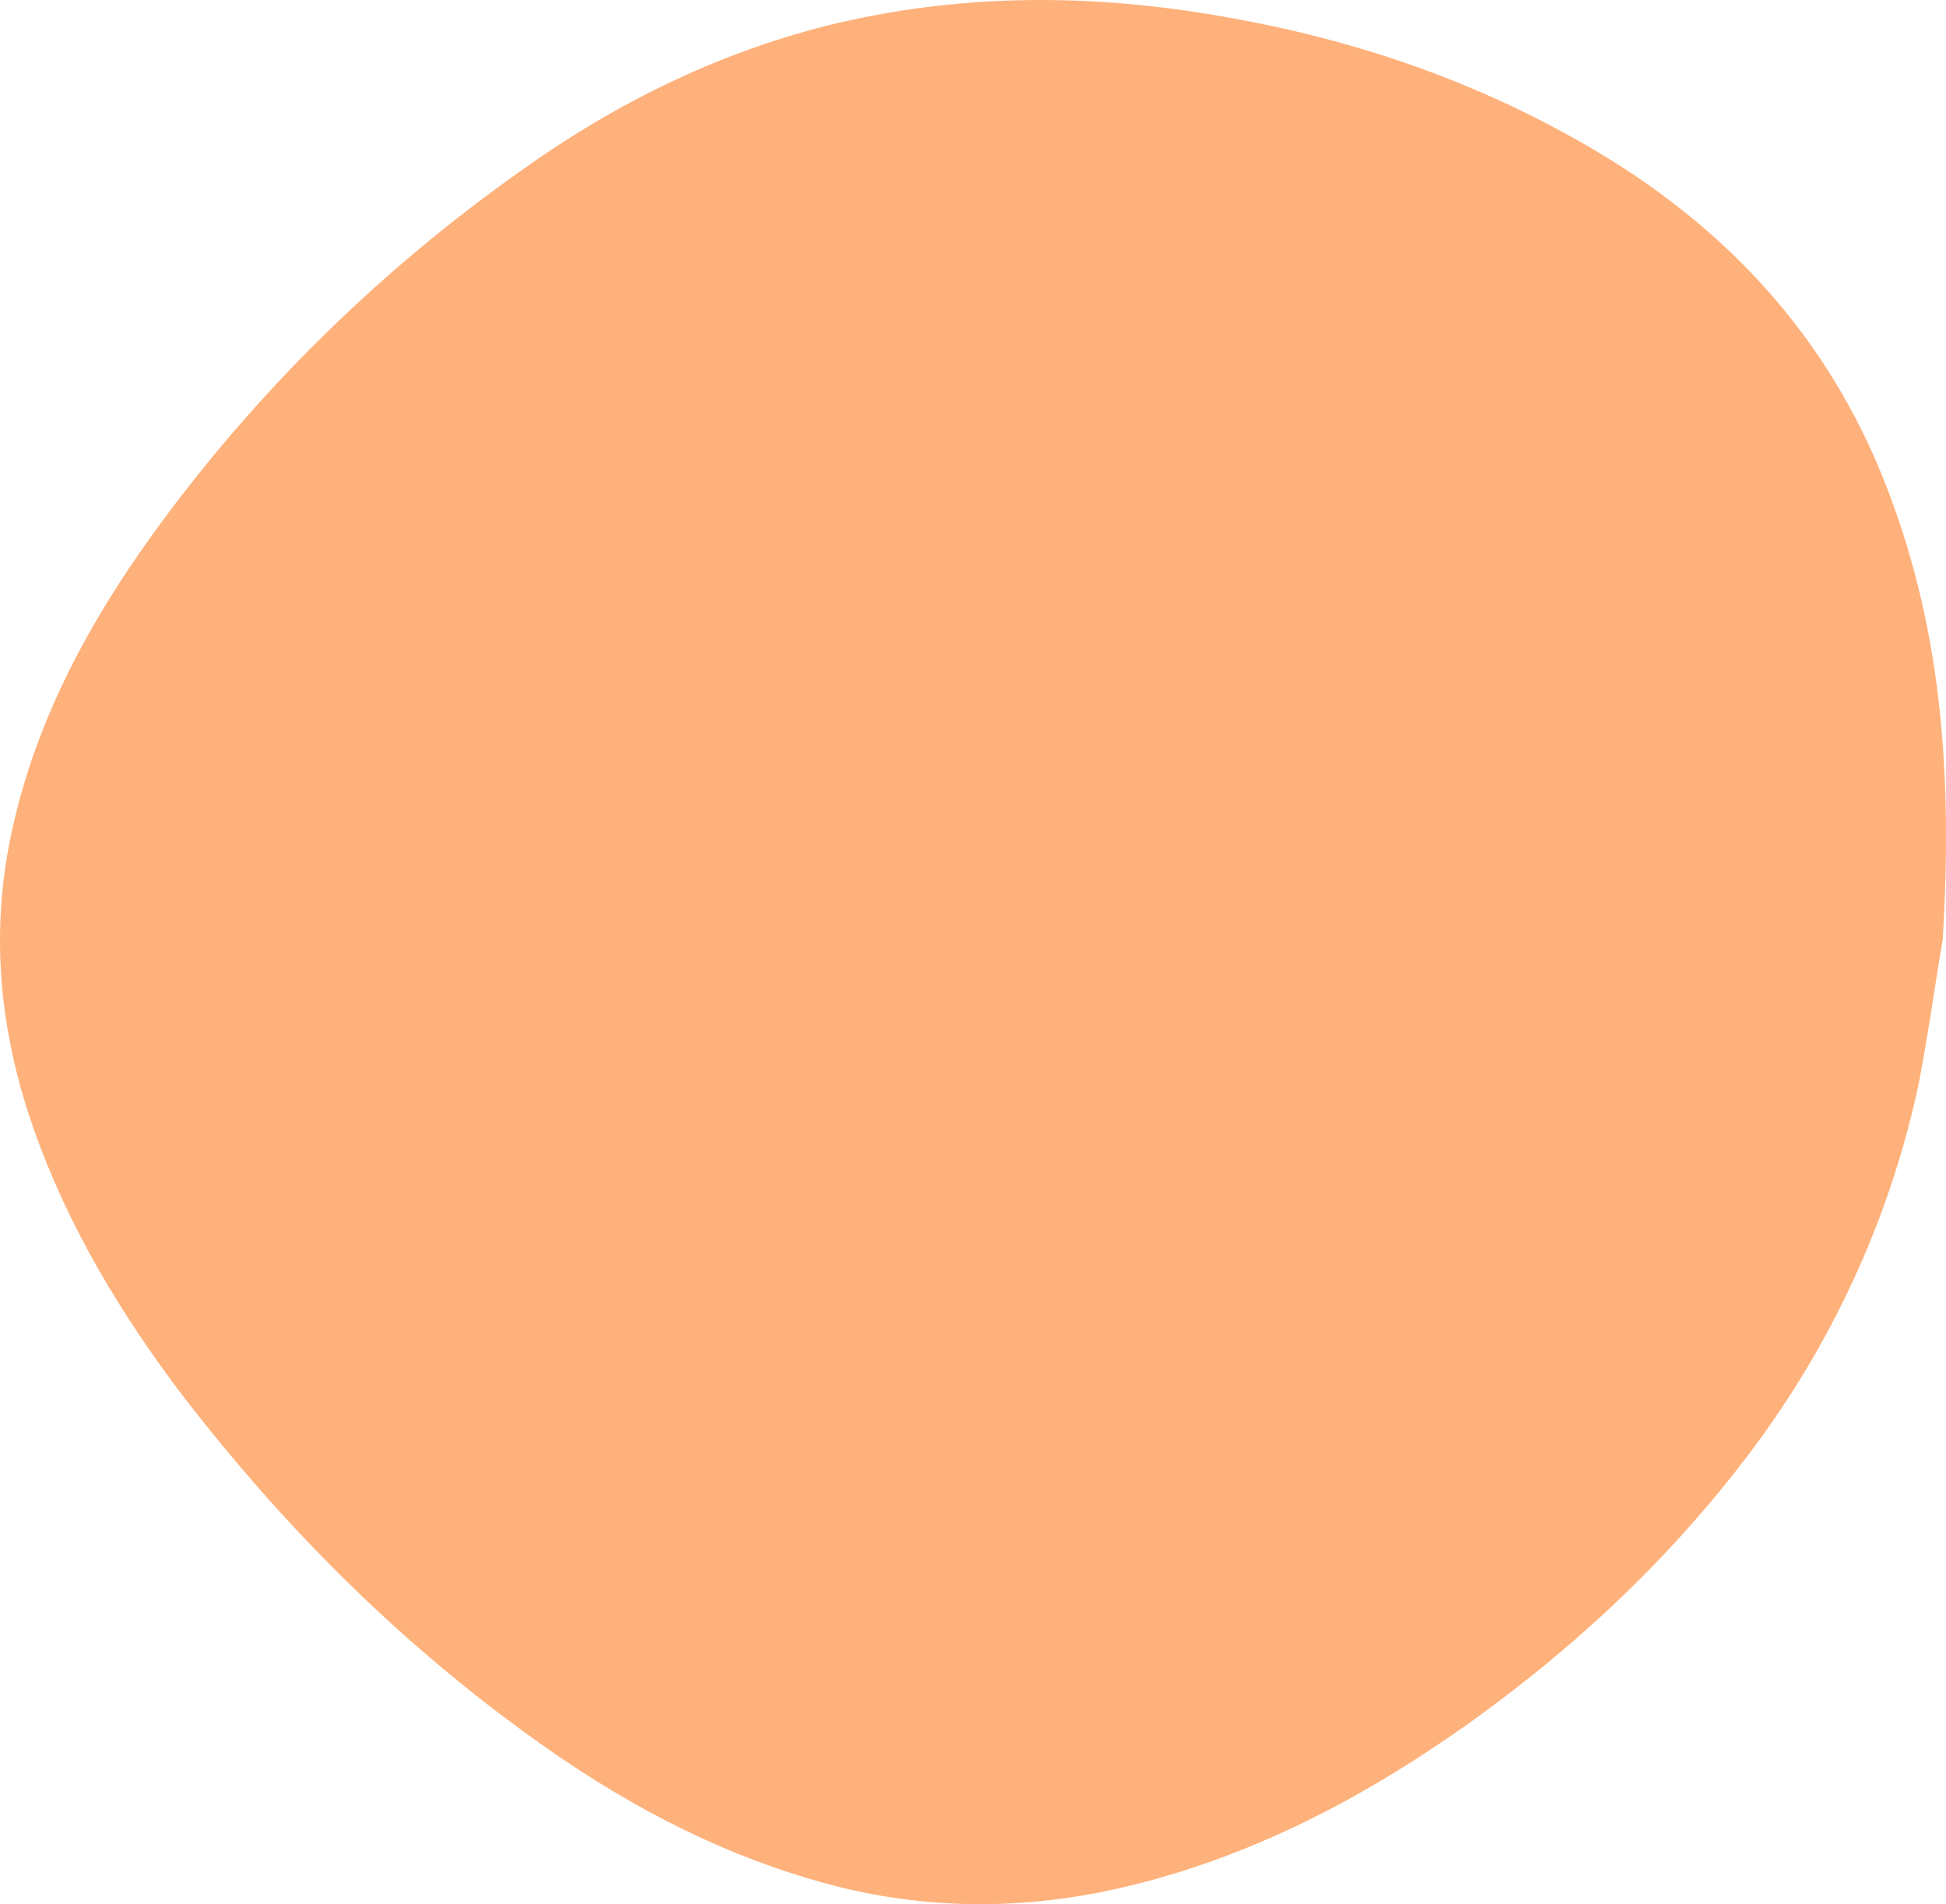 <?xml version="1.0" encoding="UTF-8"?>
<svg width="372px" height="364px" viewBox="0 0 372 364" version="1.1" xmlns="http://www.w3.org/2000/svg" xmlns:xlink="http://www.w3.org/1999/xlink">
    <!-- Generator: Sketch 51.2 (57519) - http://www.bohemiancoding.com/sketch -->
    <title>Shape Copy 2</title>
    <desc>Created with Sketch.</desc>
    <defs></defs>
    <g id="↳-Registration-(v2.2.1)" stroke="none" stroke-width="1" fill="none" fill-rule="evenodd">
        <g id="Landing-Page" transform="translate(-891, -2350)" fill="#FFB17B">
            <g id="Agenda" transform="translate(176, 2280)">
                <path d="M1086.367,254.245 C1088.328,286.627 1085.924,313.228 1076.458,338.771 C1065.993,367.315 1047.049,389.021 1020.55,404.872 C998.683,417.905 975.057,426.213 949.748,430.659 C923.996,435.323 898.409,435.396 872.745,429.019 C851.46,423.565 832.289,414.018 814.623,401.386 C787.529,382.244 763.885,358.971 744.631,332.492 C732.103,315.183 722.143,296.794 717.512,276.169 C712.956,256.407 714.791,237.119 721.447,218.182 C728.028,199.453 738.215,182.581 750.249,166.779 C768.851,142.717 790.238,121.085 815.154,102.95 C832.934,89.917 852.093,79.471 873.897,73.677 C894.448,68.309 914.847,68.977 935.322,74.649 C957.493,80.746 977.285,91.435 995.773,104.565 C1017.033,119.773 1035.723,137.494 1051.111,158.447 C1066.202,179.09 1076.672,202.51 1081.862,227.231 C1083.937,238.127 1085.329,248.791 1086.367,254.245 Z" id="Shape-Copy-2" transform="translate(901, 252) scale(1, -1) translate(-901, -252) "></path>
            </g>
        </g>
    </g>
</svg>